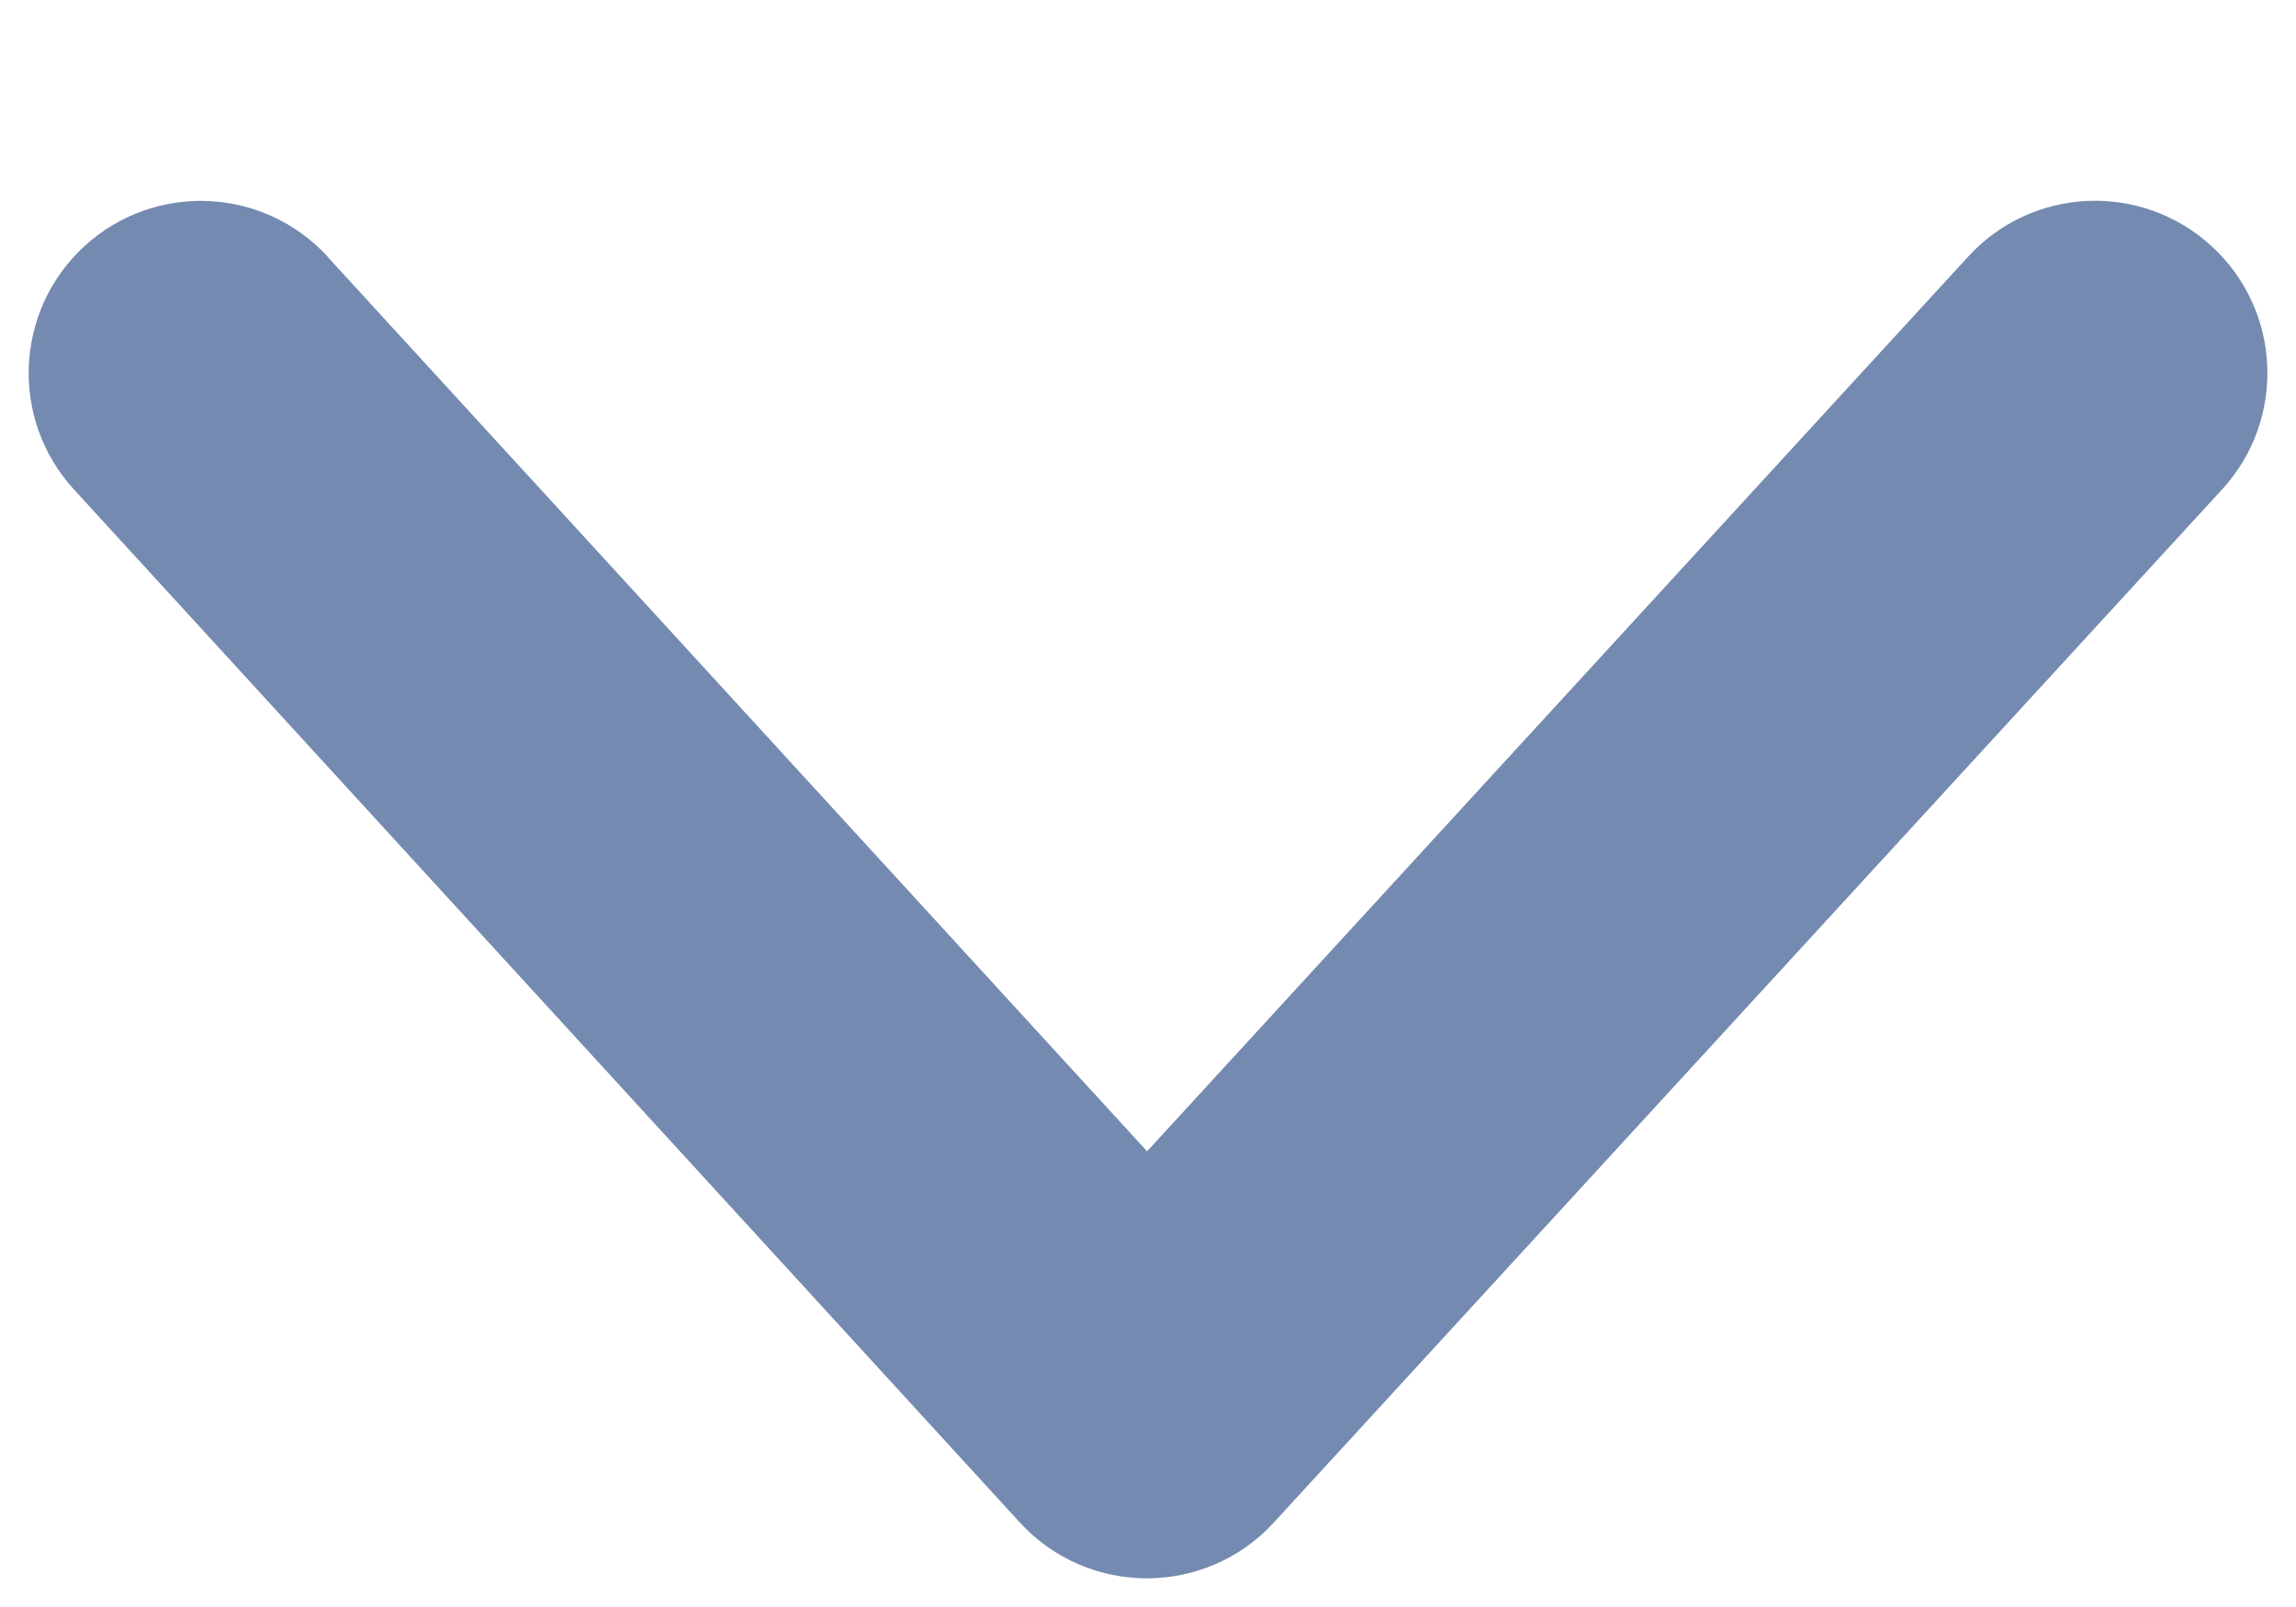 <svg xmlns="http://www.w3.org/2000/svg" width="10" height="7" viewBox="0 0 10 7">
    <path fill="#748AB0" d="M1.428 1.119C1.148.813.674.792.368 1.072c-.305.28-.326.754-.046 1.06l4.12 4.5c.297.324.809.324 1.106 0l4.13-4.5c.28-.305.26-.78-.046-1.06-.305-.28-.78-.26-1.06.046L4.996 5.015 1.428 1.12z"/>
</svg>
